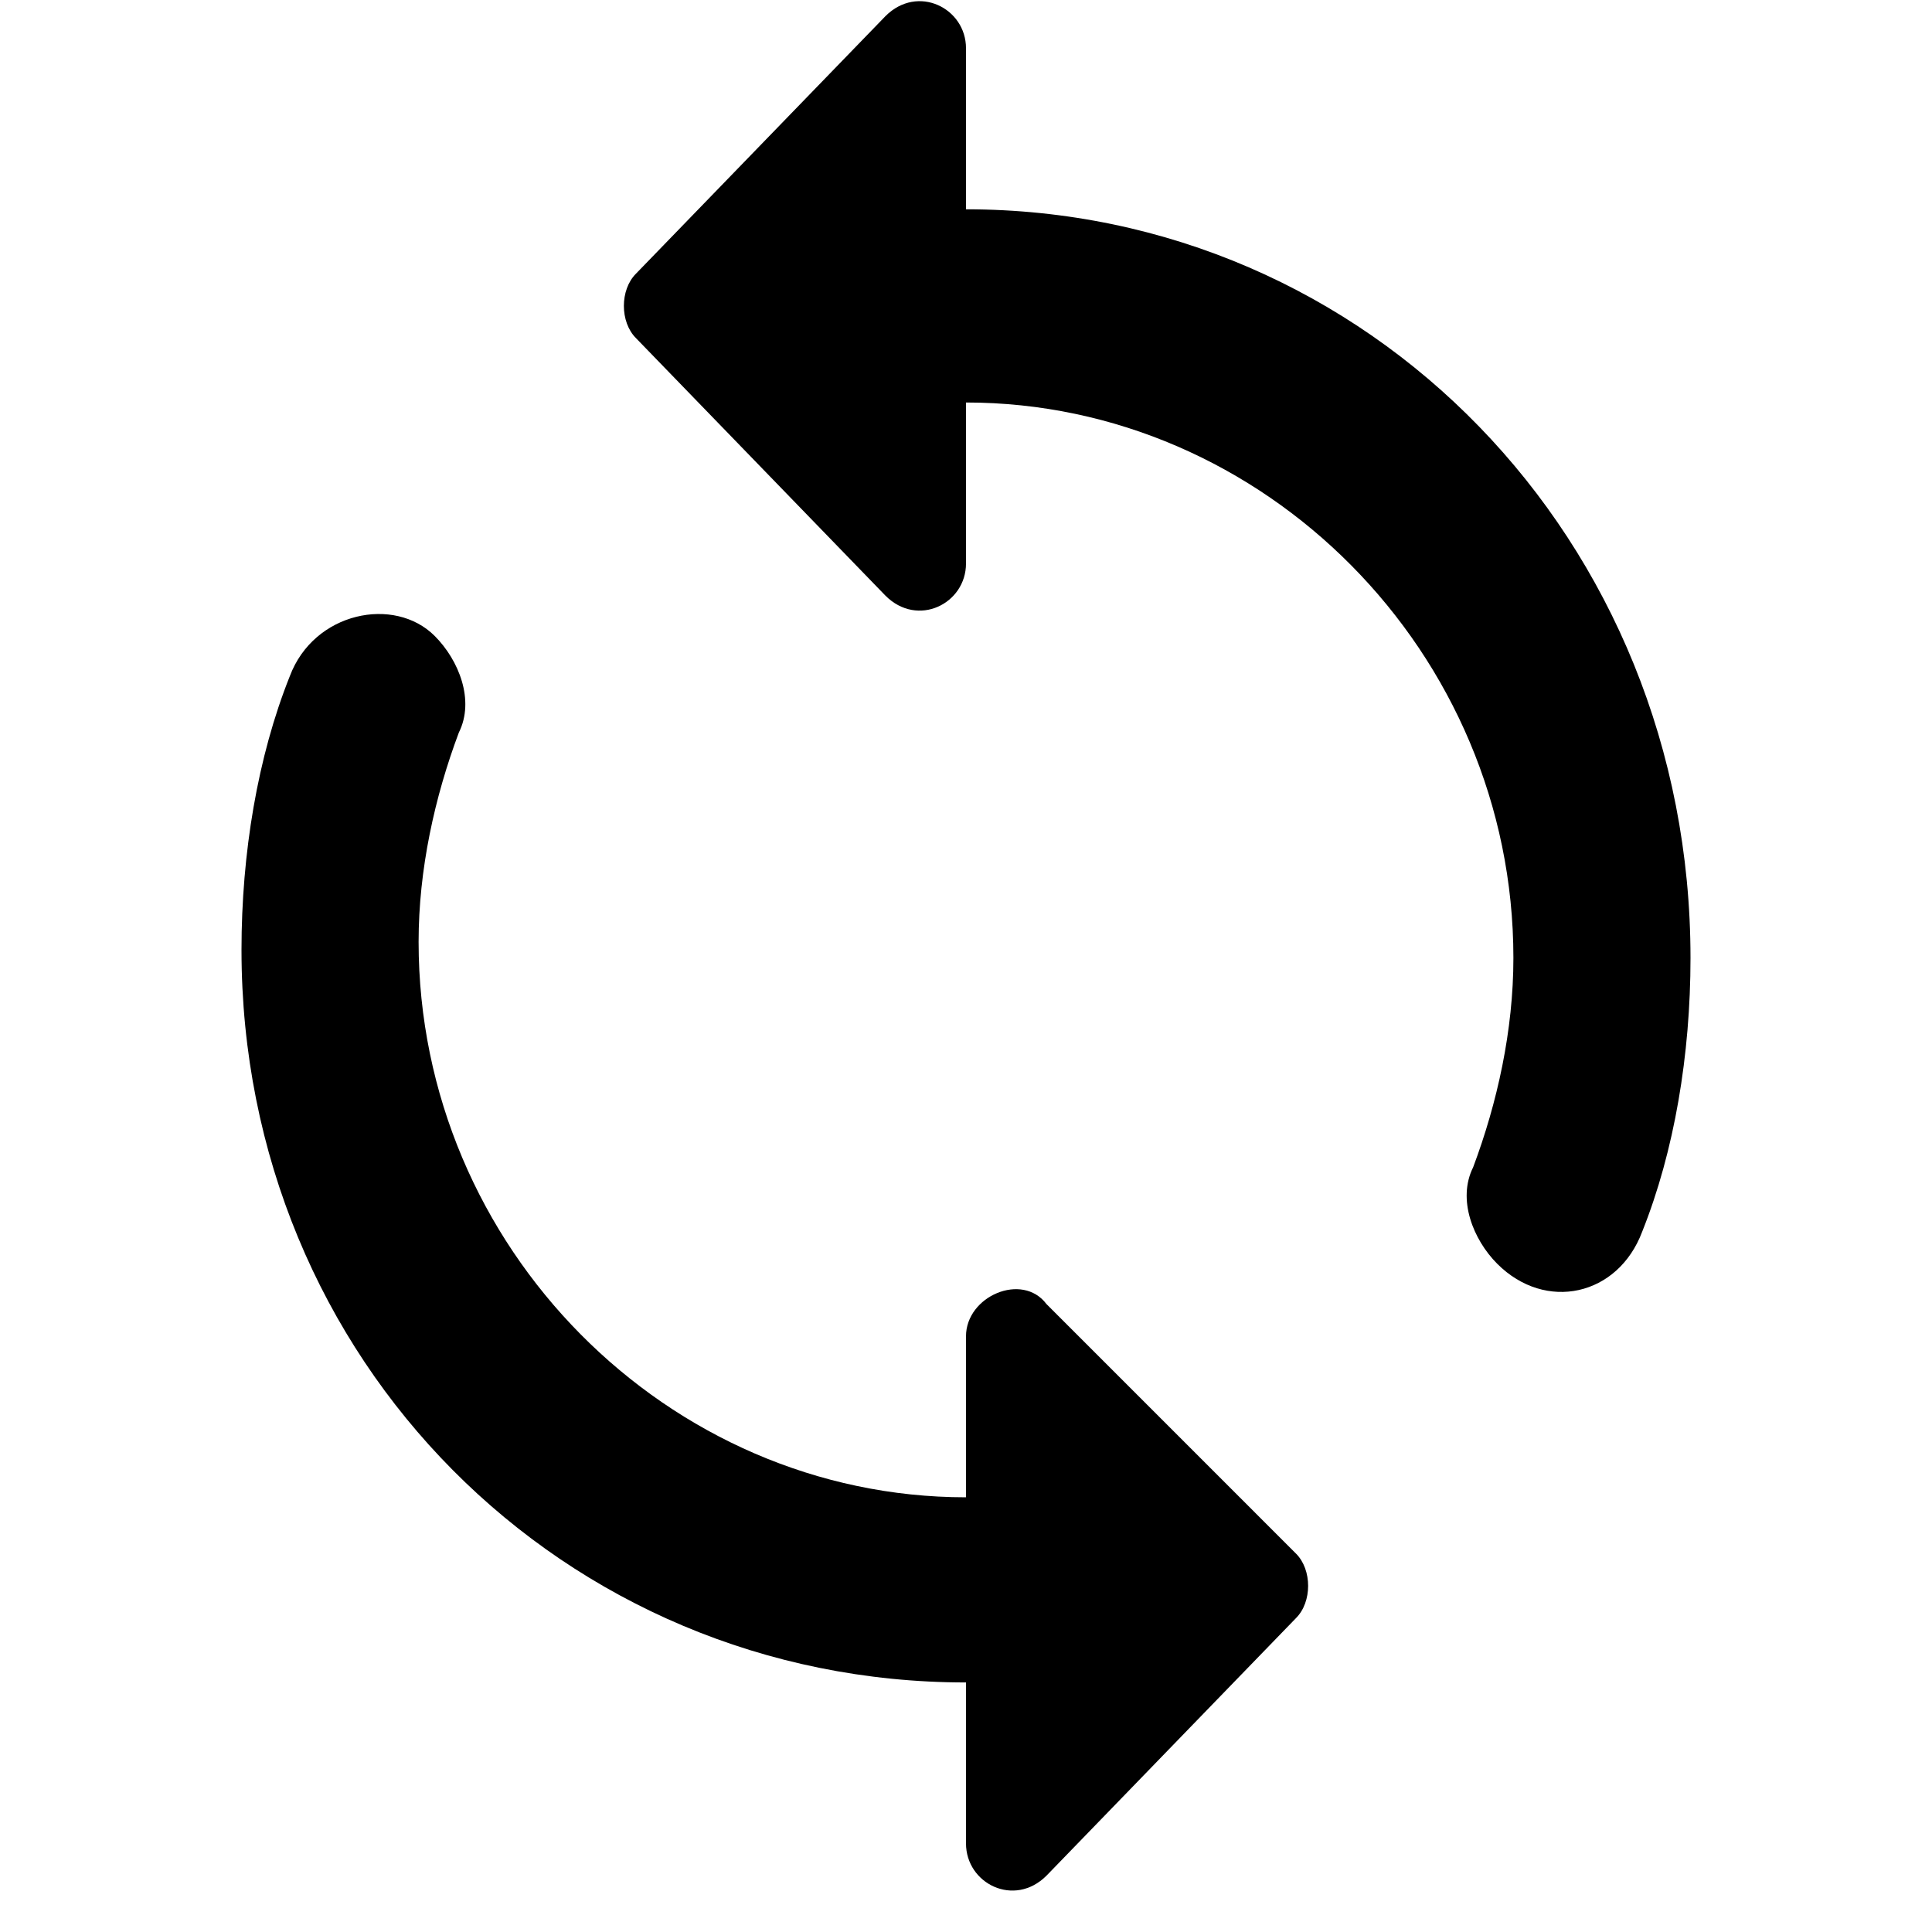 <svg version="1.1" id="Layer_1" xmlns="http://www.w3.org/2000/svg" xmlns:xlink="http://www.w3.org/1999/xlink" x="0px" y="0px"
	 viewBox="0 0 24 24" style="enable-background:new 0 0 24 24;" xml:space="preserve">
<g id="Re-run-audit">
	<path id="Shape" d="M12,2.6v-2c0-0.5-0.6-0.8-1-0.4L7.9,3.4c-0.2,0.2-0.2,0.6,0,0.8L11,7.4c0.4,0.4,1,0.1,1-0.4v-2
		c3.7,0,6.8,3.1,6.8,6.9c0,0.9-0.2,1.8-0.5,2.6c-0.2,0.4,0,0.9,0.3,1.2c0.6,0.6,1.5,0.4,1.8-0.4c0.4-1,0.6-2.2,0.6-3.4
		C21,6.7,17,2.6,12,2.6z M12,18.6c-3.7,0-6.8-3.1-6.8-6.9c0-0.9,0.2-1.8,0.5-2.6c0.2-0.4,0-0.9-0.3-1.2C4.9,7.4,3.9,7.6,3.6,8.4
		C3.2,9.4,3,10.6,3,11.8c0,5.1,4,9.1,9,9.1v2c0,0.5,0.6,0.8,1,0.4l3.1-3.2c0.2-0.2,0.2-0.6,0-0.8L13,16.2c-0.3-0.4-1-0.1-1,0.4V18.6
		z"/>
</g>
</svg>
